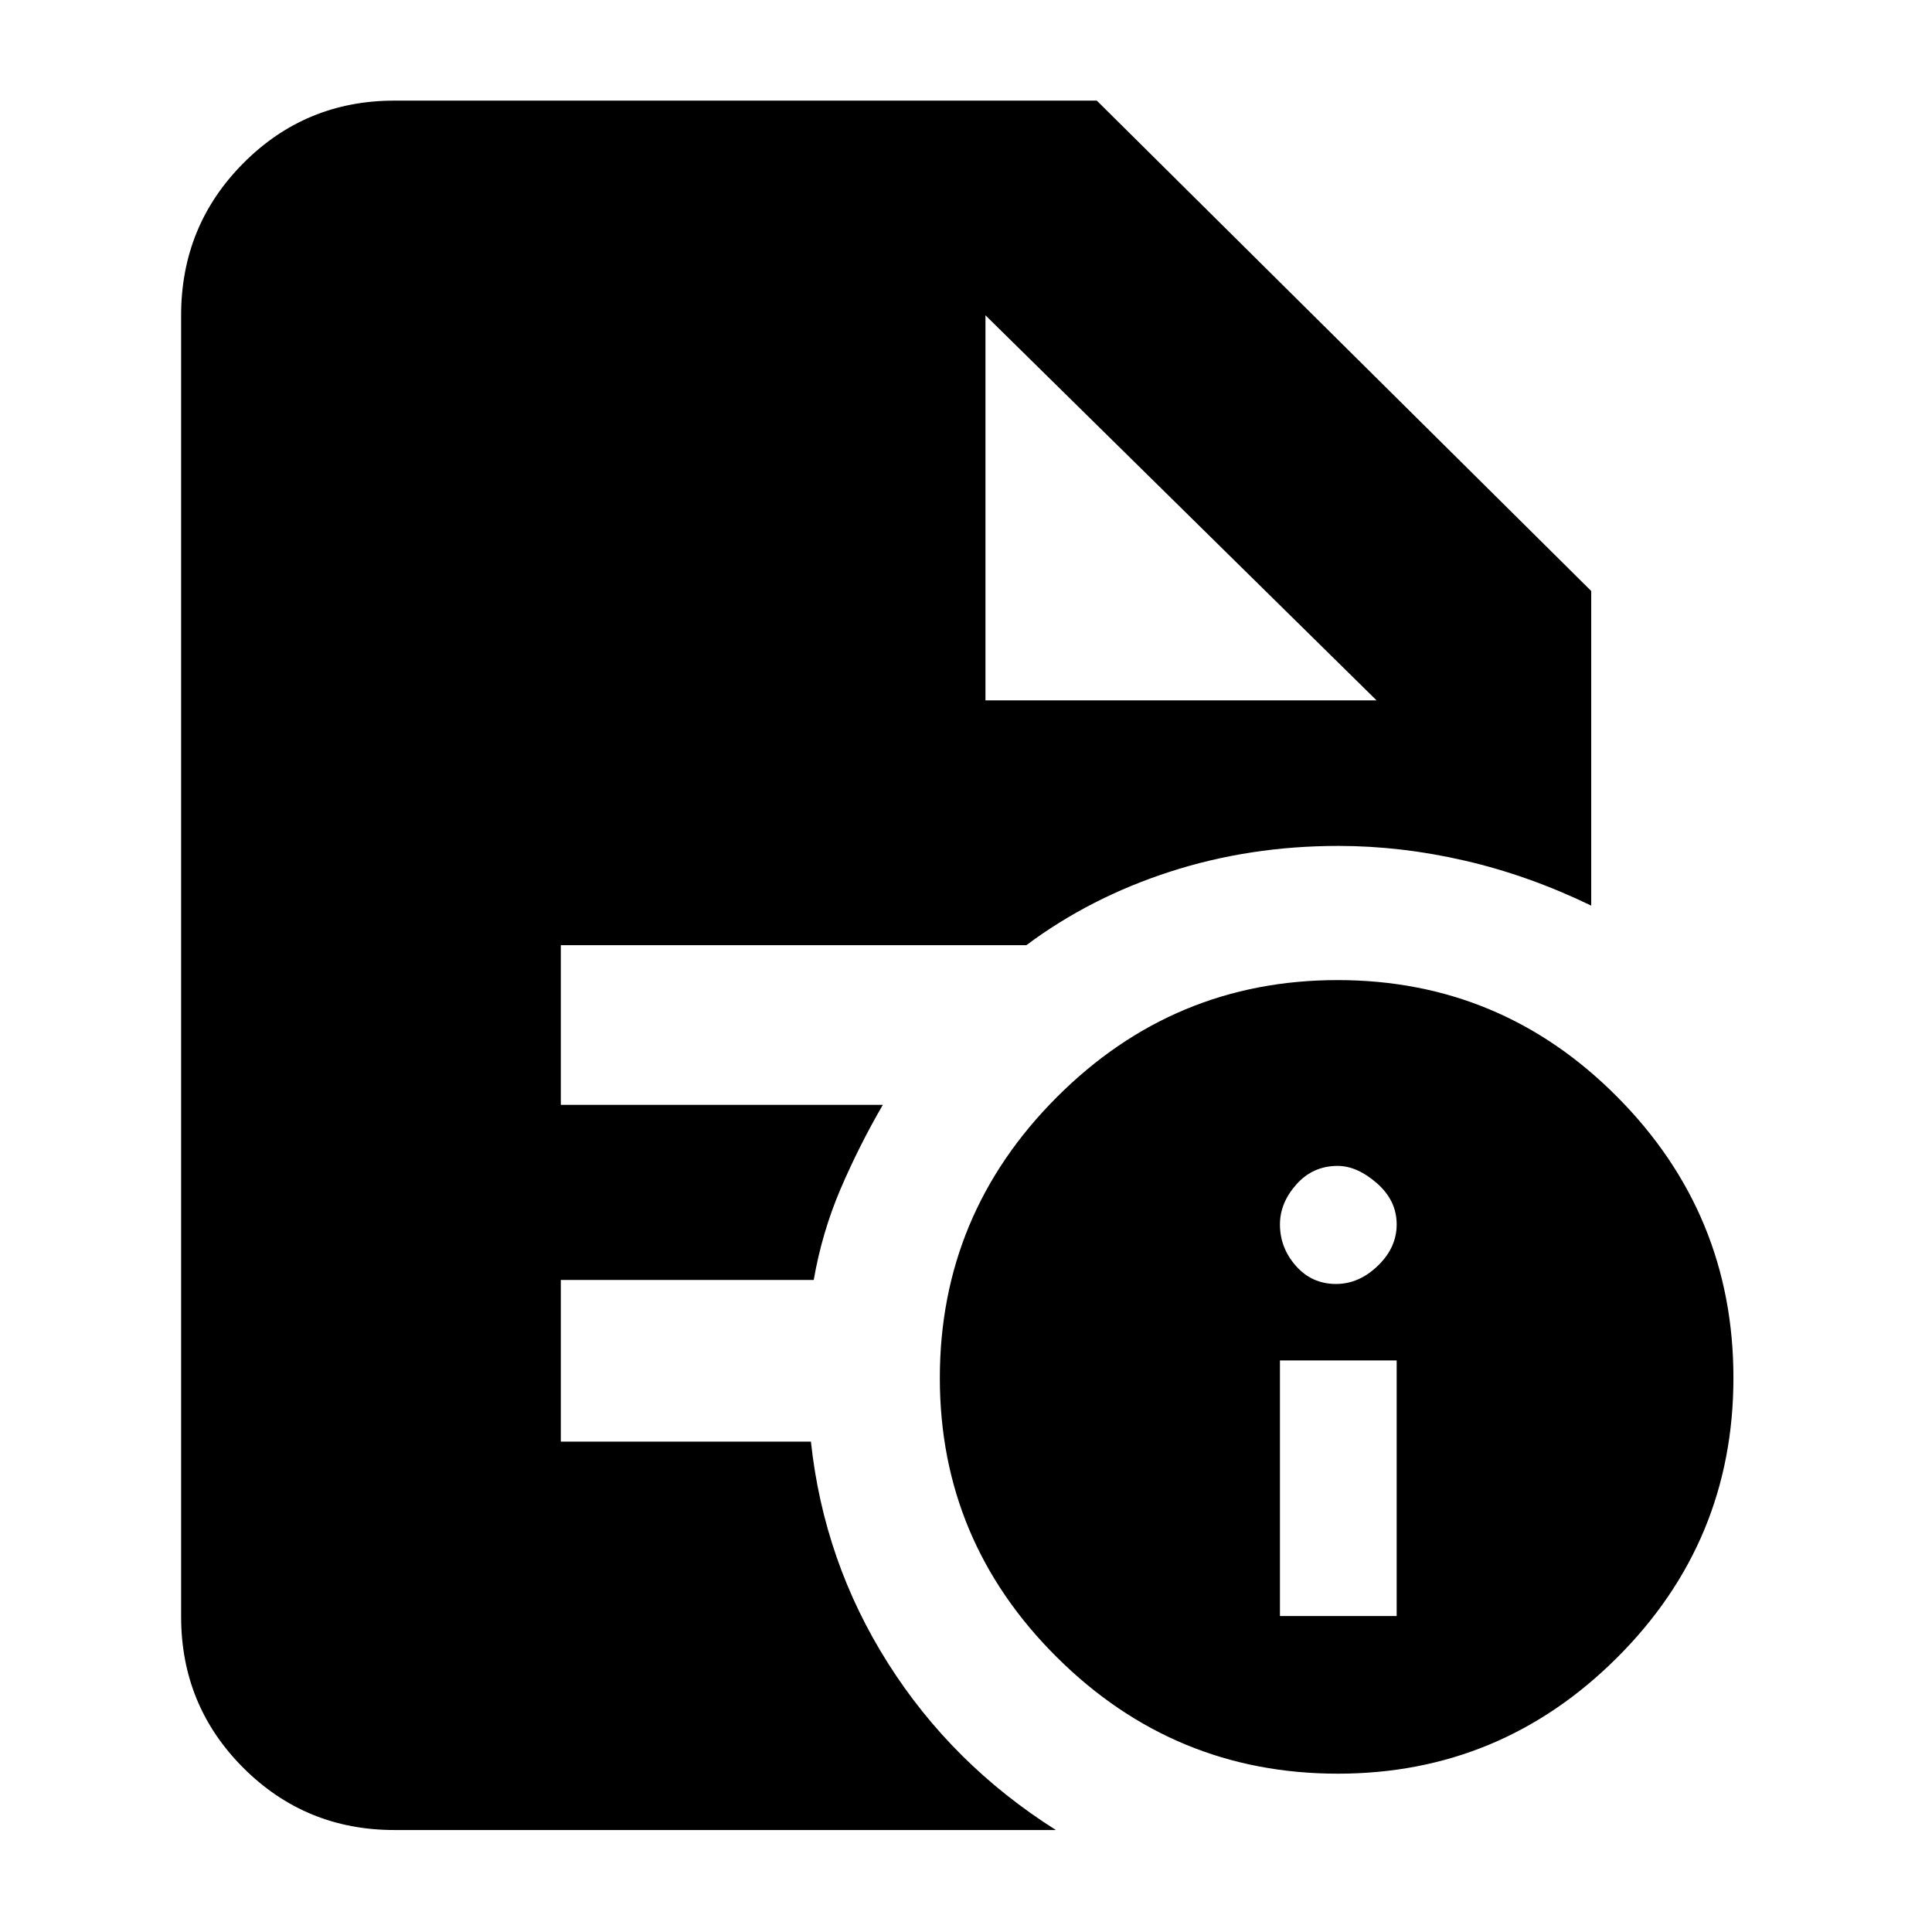 <svg xmlns="http://www.w3.org/2000/svg" height="40" viewBox="0 -960 960 960" width="40"><path d="M636-157h58v-127h-58v127Zm27.88-165q11.36 0 20.74-9.03 9.38-9.03 9.38-20.57 0-11.87-9.83-20.47-9.84-8.6-19.5-8.6-12.34 0-20.5 9.19-8.17 9.19-8.17 19.86 0 11.67 7.93 20.64 7.93 8.98 19.95 8.98Zm.88 243.33q-81.38 0-139.57-57.81Q467-194.28 467-275.24q0-81.38 58.11-139.57T664.62-473q81.39 0 139.05 58.11 57.66 58.12 57.66 139.51 0 81.39-57.81 139.05-57.81 57.66-138.76 57.66ZM489.67-612H684L489.67-803.33 684-612 489.67-803.33V-612ZM196-50.67q-44.2 0-75.1-30.9-30.9-30.9-30.9-75.1v-646.66q0-44.48 30.9-75.57Q151.8-910 196-910h349l245.67 243.67V-510q-31-15-62.73-22.33-31.72-7.34-62.94-7.34-44.11 0-83.72 12.84-39.61 12.83-71.31 36.5h-231.3V-411h160q-11.91 20.53-21.06 41.93-9.14 21.41-13.28 45.07H278.67v80.33h124.27q6.39 59.67 38.23 110 31.83 50.34 83.5 83H196Z"/></svg>
